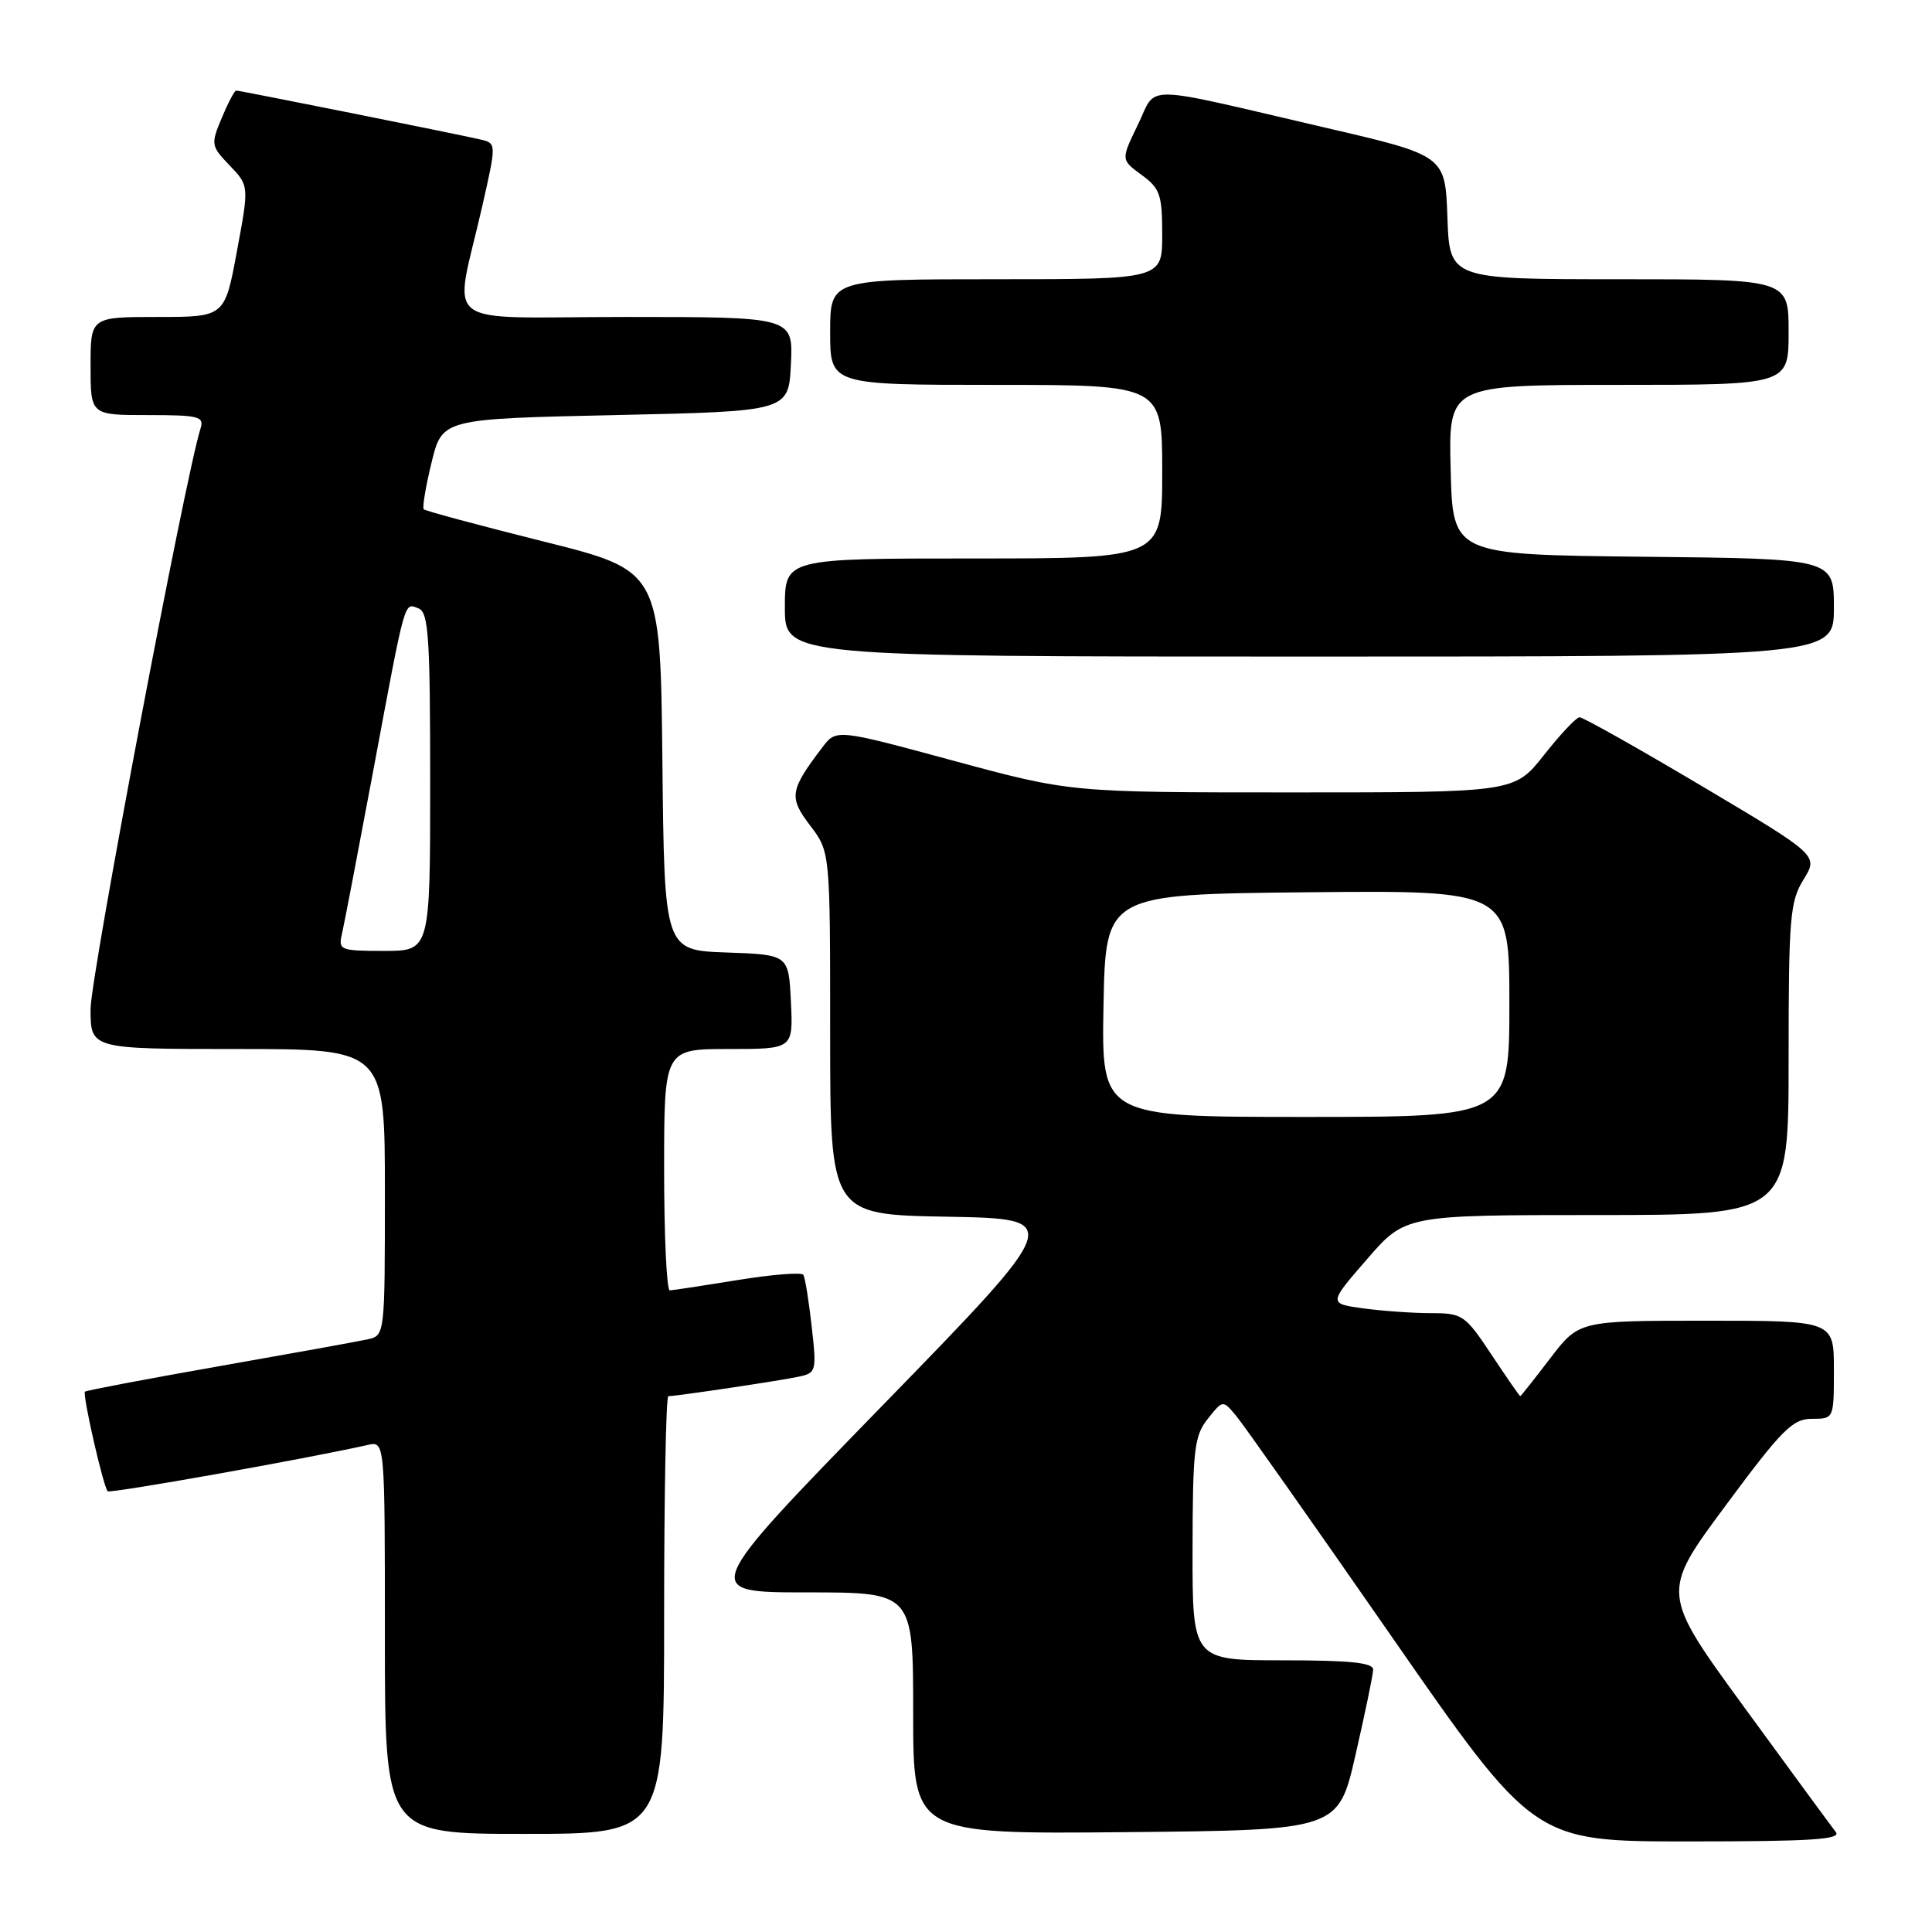 <?xml version="1.0" encoding="UTF-8" standalone="no"?>
<!DOCTYPE svg PUBLIC "-//W3C//DTD SVG 1.1//EN" "http://www.w3.org/Graphics/SVG/1.1/DTD/svg11.dtd" >
<svg xmlns="http://www.w3.org/2000/svg" xmlns:xlink="http://www.w3.org/1999/xlink" version="1.1" viewBox="0 0 256 256">
 <g >
 <path fill="currentColor"
d=" M 243.25 242.75 C 242.71 242.06 237.27 234.65 231.17 226.29 C 220.07 211.07 220.07 211.07 228.62 199.54 C 236.12 189.41 237.53 188.00 240.09 188.00 C 243.00 188.00 243.00 188.00 243.00 181.50 C 243.00 175.00 243.00 175.00 226.11 175.00 C 209.22 175.00 209.22 175.00 205.40 180.00 C 203.30 182.75 201.52 185.00 201.44 185.00 C 201.35 185.00 199.64 182.53 197.63 179.50 C 194.14 174.24 193.79 174.00 189.63 174.00 C 187.24 174.00 183.20 173.71 180.66 173.37 C 176.03 172.73 176.03 172.73 181.12 166.87 C 186.20 161.00 186.20 161.00 211.60 161.00 C 237.00 161.00 237.00 161.00 237.00 140.37 C 237.00 121.57 237.18 119.45 238.98 116.54 C 240.95 113.34 240.95 113.34 225.52 104.17 C 217.03 99.13 209.73 95.02 209.29 95.04 C 208.86 95.06 206.74 97.31 204.59 100.04 C 200.67 105.00 200.67 105.00 171.27 105.00 C 141.86 105.00 141.86 105.00 126.34 100.80 C 110.81 96.59 110.81 96.59 108.95 99.05 C 104.64 104.72 104.50 105.65 107.35 109.39 C 110.00 112.87 110.00 112.87 110.00 136.91 C 110.00 160.95 110.00 160.95 125.51 161.22 C 141.01 161.50 141.01 161.50 116.92 186.25 C 92.83 211.00 92.83 211.00 106.92 211.00 C 121.00 211.00 121.00 211.00 121.00 227.02 C 121.00 243.03 121.00 243.03 149.17 242.77 C 177.34 242.50 177.34 242.50 179.62 232.50 C 180.88 227.00 181.93 221.94 181.95 221.25 C 181.99 220.32 178.96 220.00 170.00 220.00 C 158.00 220.00 158.00 220.00 158.02 205.25 C 158.04 192.04 158.25 190.24 160.04 188.00 C 162.03 185.50 162.03 185.50 163.76 187.56 C 164.72 188.69 173.99 201.86 184.37 216.81 C 203.25 244.00 203.25 244.00 223.75 244.00 C 240.01 244.00 244.04 243.74 243.25 242.75 Z  M 88.00 214.00 C 88.00 198.05 88.25 185.00 88.56 185.00 C 89.62 185.00 103.51 182.93 105.87 182.41 C 108.16 181.92 108.22 181.66 107.55 175.73 C 107.17 172.34 106.67 169.28 106.45 168.92 C 106.23 168.56 102.33 168.87 97.77 169.61 C 93.22 170.35 89.16 170.97 88.75 170.98 C 88.34 170.99 88.00 163.80 88.00 155.00 C 88.00 139.00 88.00 139.00 96.55 139.00 C 105.10 139.00 105.10 139.00 104.80 132.75 C 104.50 126.50 104.50 126.50 96.27 126.21 C 88.03 125.92 88.03 125.92 87.77 100.77 C 87.50 75.62 87.50 75.62 72.02 71.75 C 63.51 69.62 56.36 67.70 56.15 67.48 C 55.94 67.27 56.40 64.49 57.18 61.30 C 58.59 55.50 58.59 55.50 81.54 55.00 C 104.50 54.50 104.50 54.50 104.80 48.25 C 105.10 42.00 105.10 42.00 82.94 42.00 C 57.66 42.00 60.14 43.93 63.92 27.24 C 65.79 18.98 65.79 18.98 63.64 18.48 C 60.79 17.81 31.80 12.00 31.29 12.00 C 31.08 12.00 30.22 13.63 29.38 15.63 C 27.92 19.13 27.95 19.34 30.44 21.93 C 33.01 24.62 33.01 24.62 31.39 33.31 C 29.78 42.00 29.78 42.00 20.89 42.00 C 12.00 42.00 12.00 42.00 12.00 48.50 C 12.00 55.00 12.00 55.00 19.57 55.00 C 26.37 55.00 27.08 55.18 26.57 56.78 C 24.55 63.14 12.00 129.41 12.00 133.71 C 12.00 139.00 12.00 139.00 31.50 139.00 C 51.00 139.00 51.00 139.00 51.00 157.98 C 51.00 176.85 50.99 176.96 48.75 177.46 C 47.51 177.74 38.64 179.34 29.03 181.03 C 19.43 182.72 11.43 184.24 11.26 184.40 C 10.90 184.77 13.69 197.02 14.27 197.60 C 14.59 197.92 40.32 193.35 48.75 191.46 C 51.00 190.96 51.00 190.96 51.00 216.98 C 51.00 243.00 51.00 243.00 69.50 243.00 C 88.00 243.00 88.00 243.00 88.00 214.00 Z  M 243.00 80.52 C 243.00 74.03 243.00 74.03 217.75 73.77 C 192.50 73.50 192.50 73.50 192.22 62.25 C 191.93 51.00 191.93 51.00 214.47 51.00 C 237.00 51.00 237.00 51.00 237.00 44.00 C 237.00 37.00 237.00 37.00 214.54 37.00 C 192.08 37.00 192.08 37.00 191.79 28.80 C 191.50 20.60 191.50 20.60 175.50 16.89 C 150.70 11.12 153.38 11.16 150.77 16.54 C 148.52 21.17 148.52 21.17 151.26 23.17 C 153.71 24.96 154.00 25.79 154.00 31.08 C 154.00 37.00 154.00 37.00 132.00 37.00 C 110.00 37.00 110.00 37.00 110.00 44.00 C 110.00 51.00 110.00 51.00 132.00 51.00 C 154.00 51.00 154.00 51.00 154.00 62.50 C 154.00 74.00 154.00 74.00 129.00 74.00 C 104.00 74.00 104.00 74.00 104.00 80.50 C 104.00 87.00 104.00 87.00 173.50 87.00 C 243.00 87.00 243.00 87.00 243.00 80.52 Z  M 146.22 133.25 C 146.50 118.50 146.50 118.50 173.25 118.23 C 200.00 117.97 200.00 117.97 200.00 132.98 C 200.00 148.00 200.00 148.00 172.97 148.00 C 145.95 148.00 145.95 148.00 146.22 133.25 Z  M 45.31 123.75 C 45.60 122.51 47.47 112.72 49.48 102.00 C 53.79 78.93 53.52 79.88 55.46 80.62 C 56.78 81.13 57.00 84.38 57.00 103.61 C 57.00 126.00 57.00 126.00 50.89 126.00 C 45.07 126.00 44.81 125.89 45.31 123.75 Z "/>
</g>
</svg>